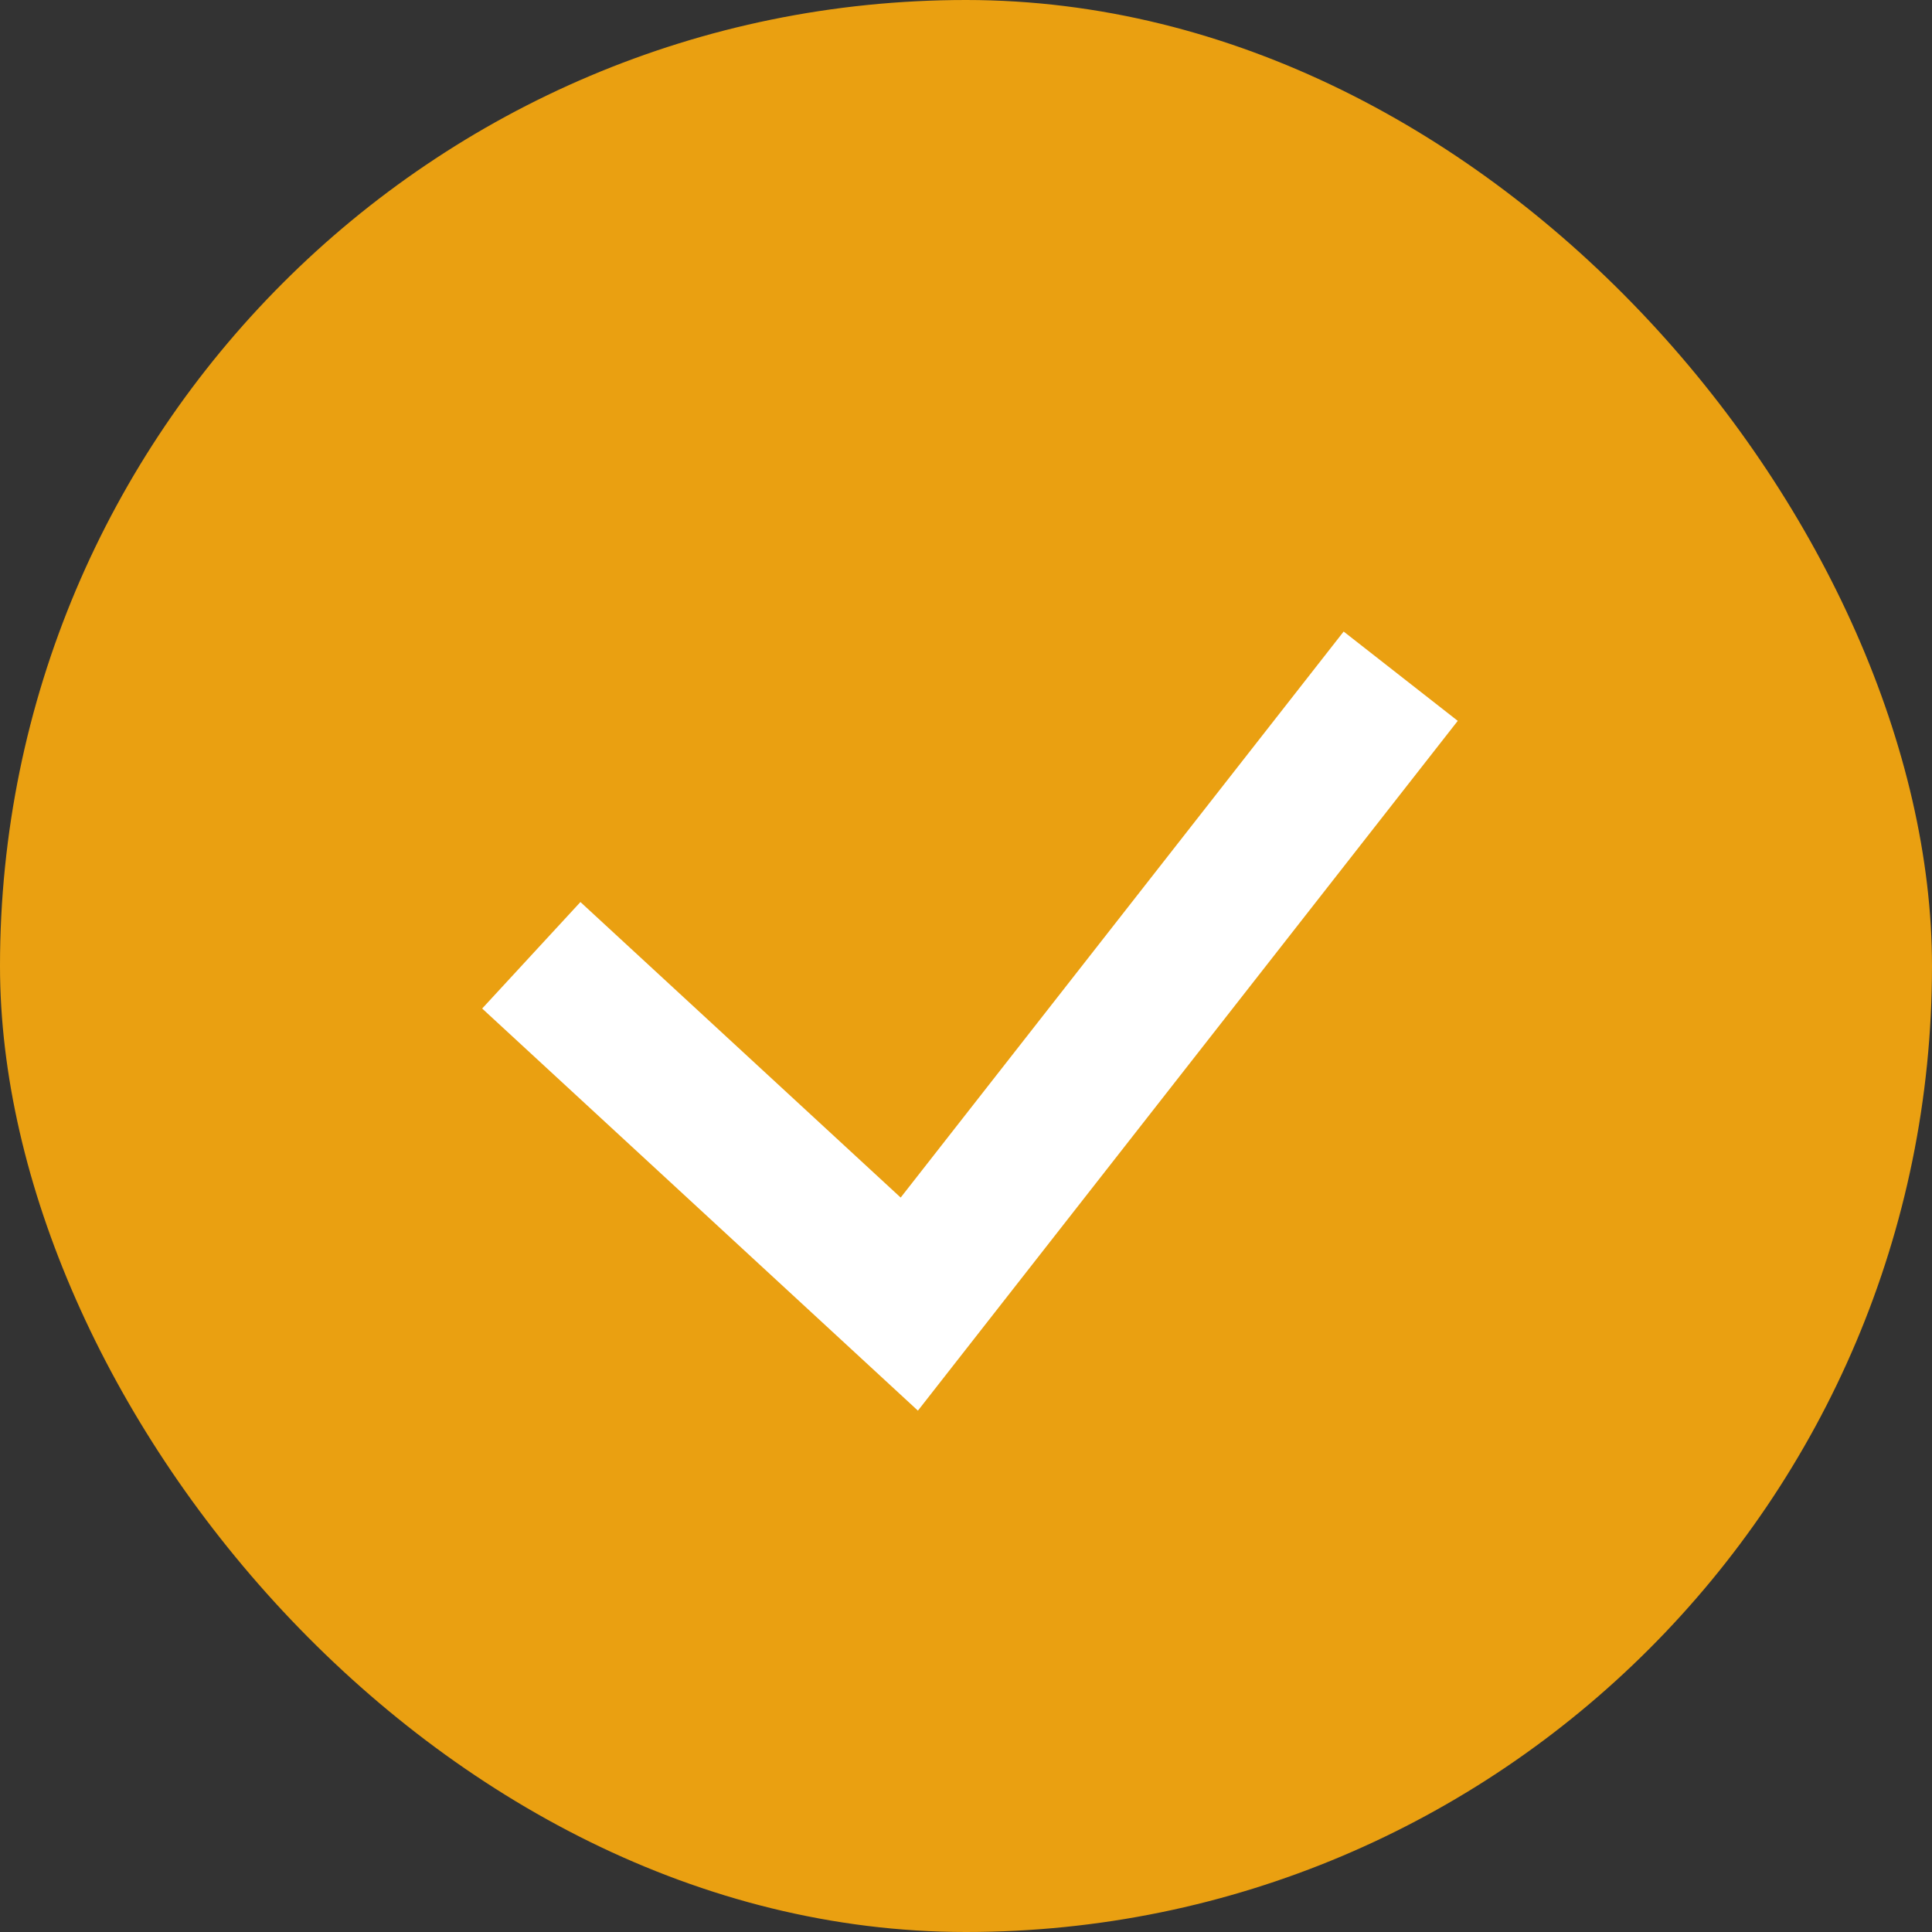 <svg width="40" height="40" viewBox="0 0 40 40" fill="none" xmlns="http://www.w3.org/2000/svg">
<rect x="0" y="0" width="40" height="40" fill="#333333" stroke="none"/>
<rect width="40" height="40" rx="20" fill="#EAA011"/>
<path d="M11 19.778L18.826 27L29 14" stroke="white" stroke-width="3"/>
</svg>
